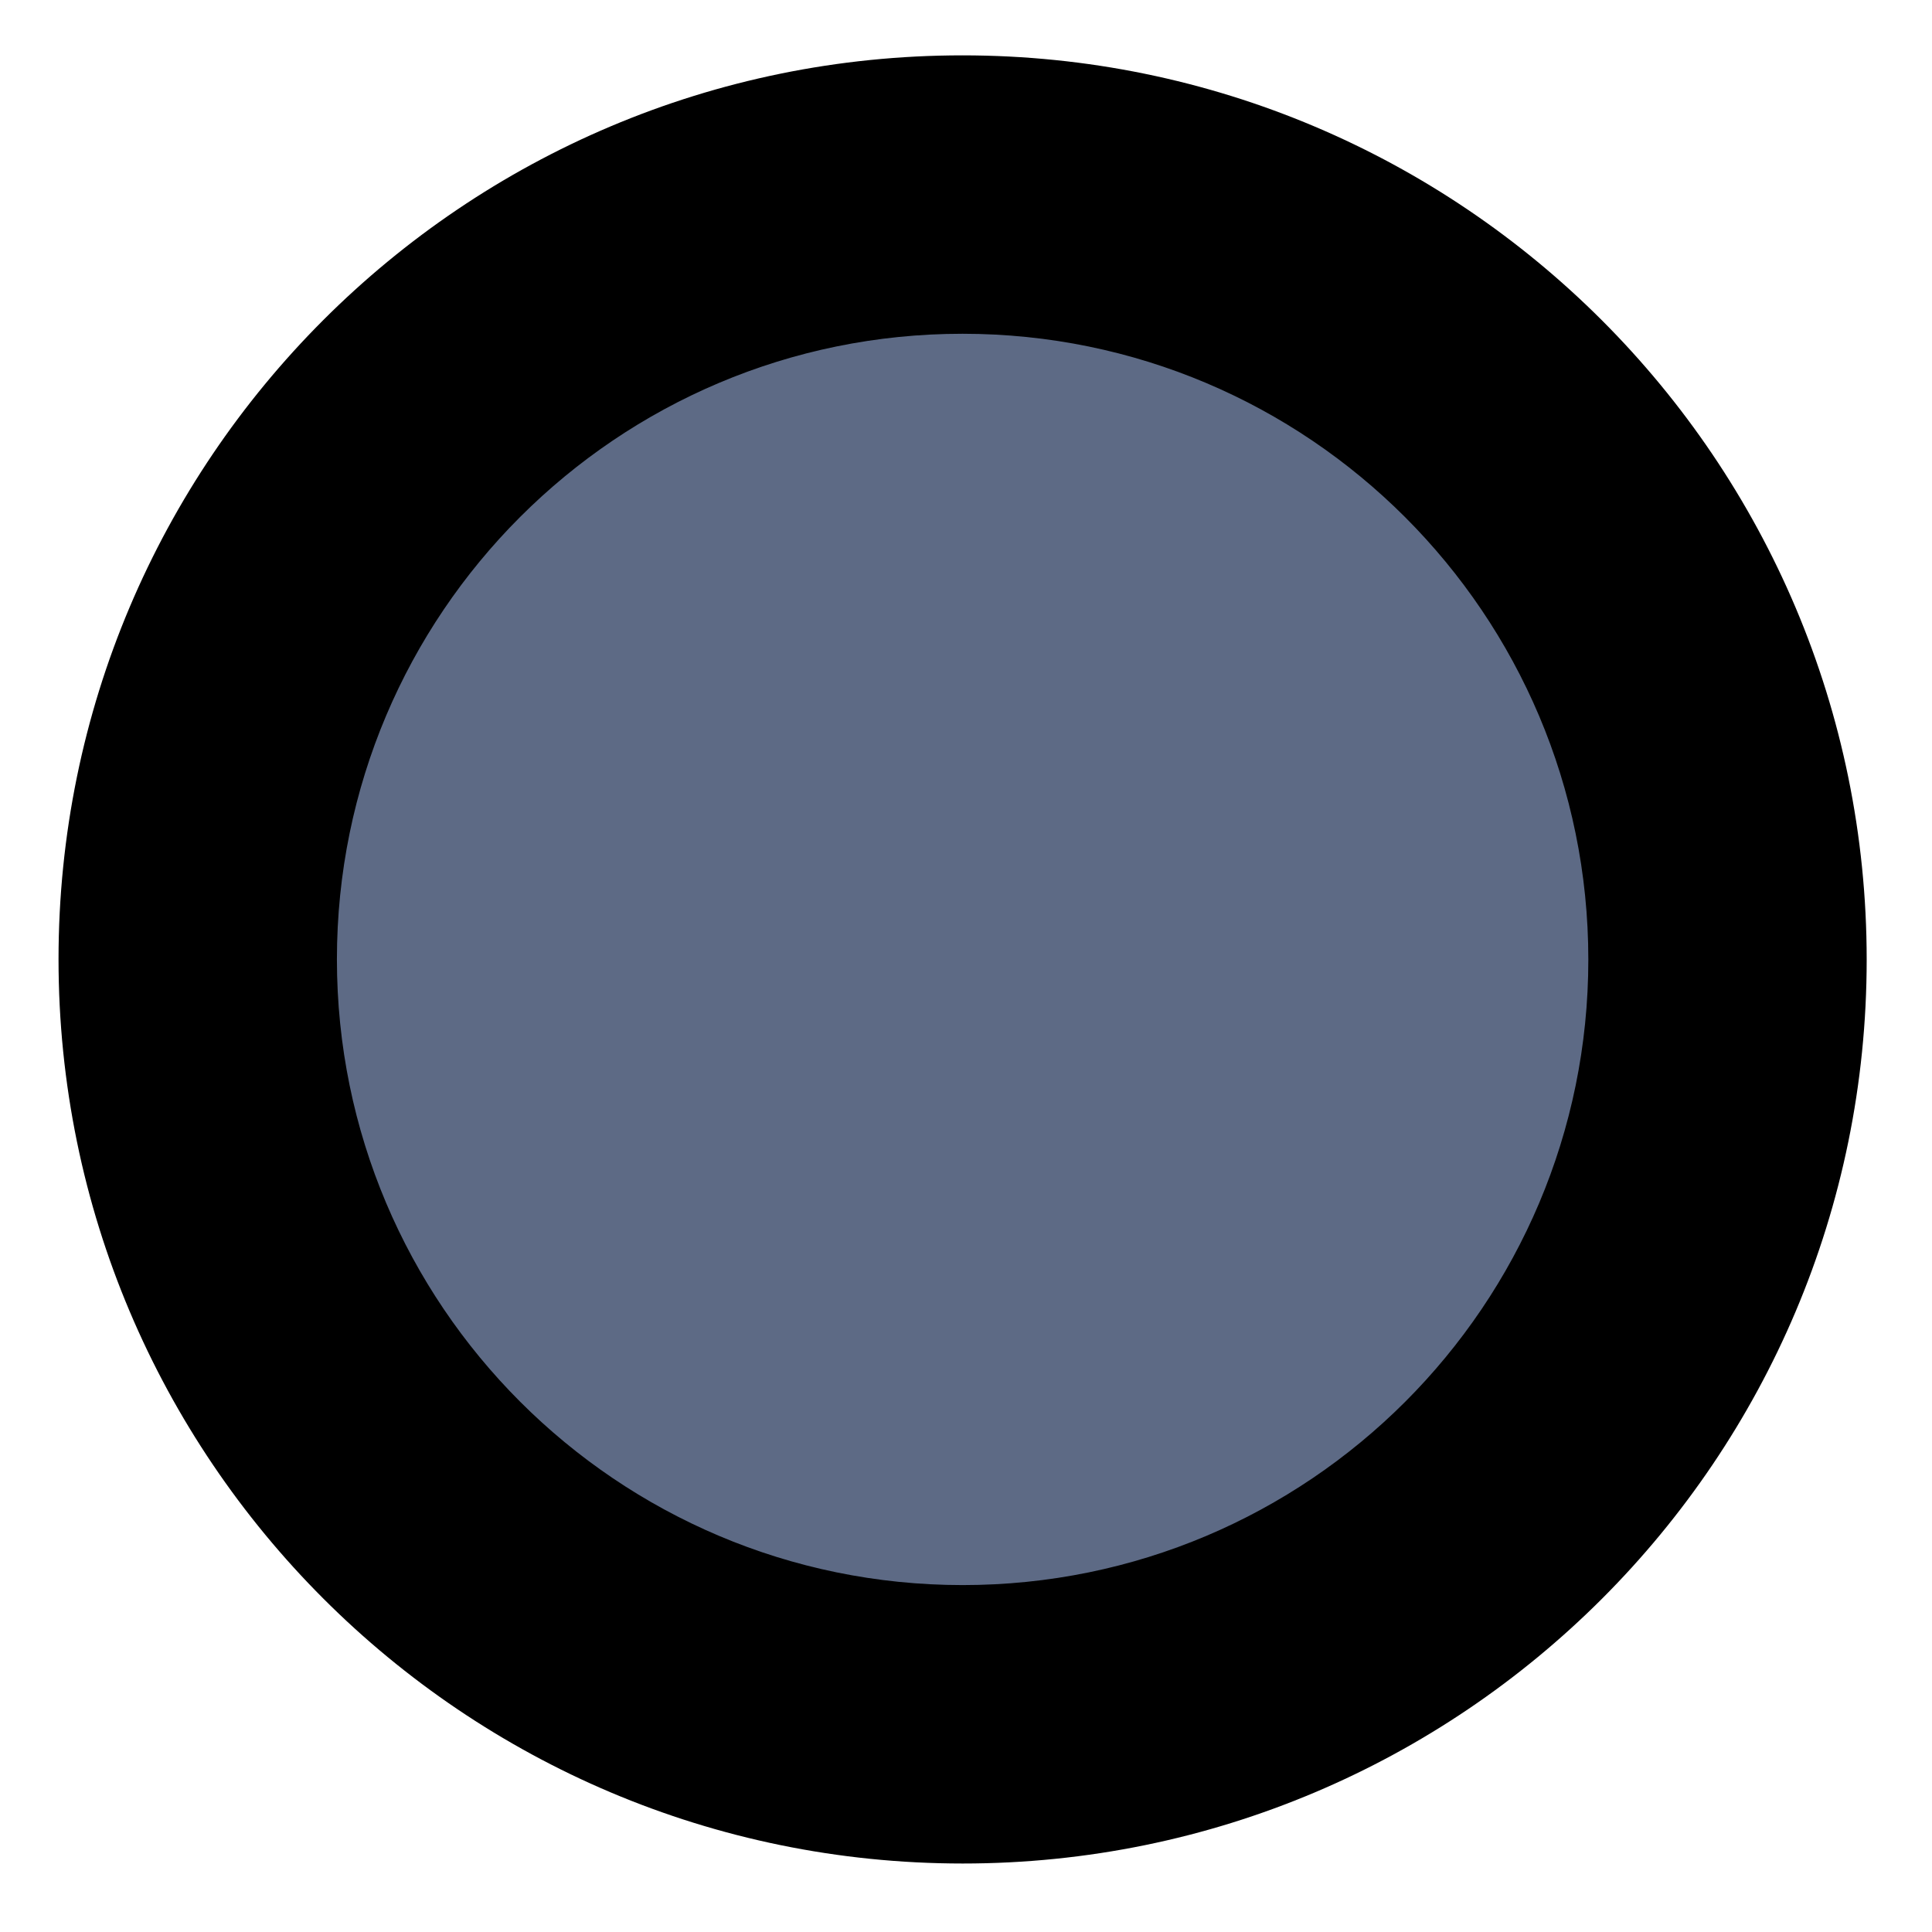 <svg width="78" height="78" viewBox="0 0 78 78" fill="none" xmlns="http://www.w3.org/2000/svg">
<path d="M9.355 39.236C9.355 55.807 22.789 69.243 39.359 69.246C55.93 69.249 69.363 55.819 69.363 39.248C69.363 22.677 55.93 9.241 39.359 9.238C22.789 9.235 9.355 22.665 9.355 39.236Z" fill="#5D6A85"/>
<path fill-rule="evenodd" clip-rule="evenodd" d="M64.125 38.74C64.125 24.791 52.816 13.478 38.863 13.475C24.911 13.472 13.602 24.78 13.602 38.73C13.602 52.679 24.911 63.992 38.863 63.994C52.816 63.997 64.125 52.689 64.125 38.74ZM38.863 2.235C59.021 2.239 75.363 18.583 75.363 38.742C75.363 58.902 59.021 75.239 38.863 75.235C18.706 75.231 2.363 58.887 2.363 38.727C2.363 18.568 18.706 2.231 38.863 2.235Z" fill="black"/>
</svg>
